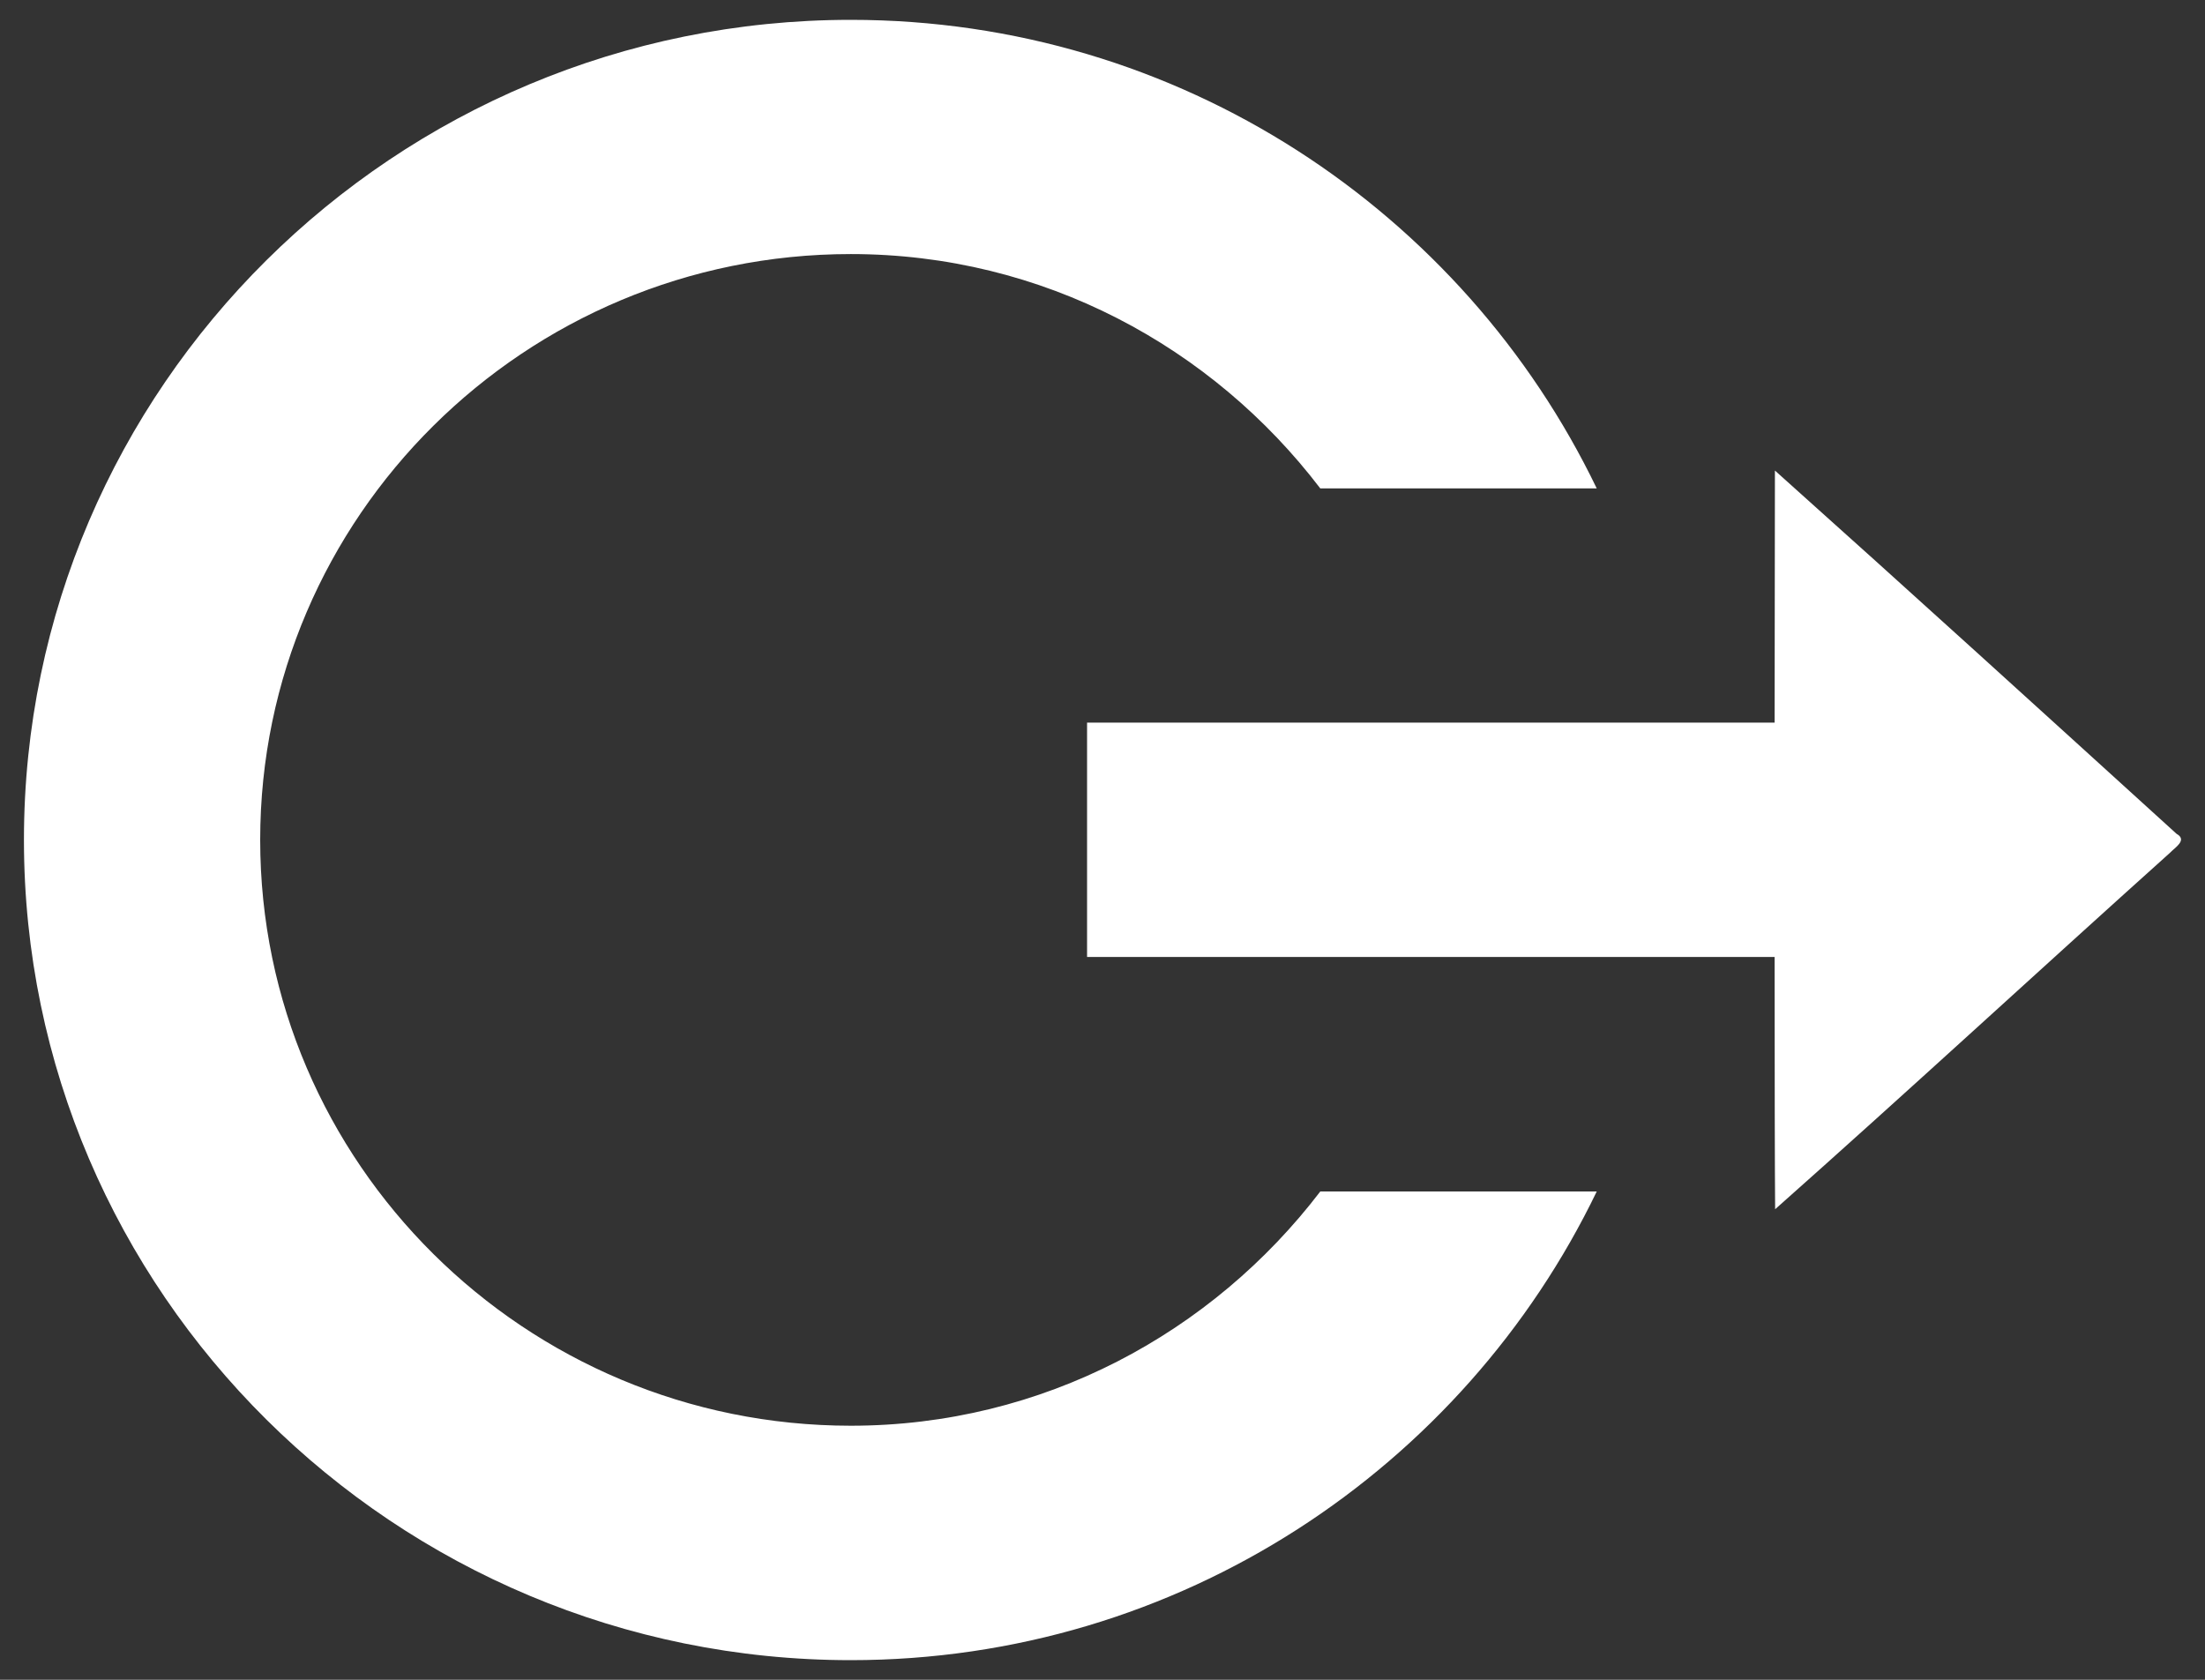 <?xml version="1.0" encoding="UTF-8" standalone="no"?>
<svg width="21px" height="16px" viewBox="0 0 21 16" version="1.1" xmlns="http://www.w3.org/2000/svg" xmlns:xlink="http://www.w3.org/1999/xlink">
    <rect x="0" y="0" width="21" height="16" fill="#333333" stroke="none"/>
    <!-- Generator: Sketch 41.2 (35397) - http://www.bohemiancoding.com/sketch -->
    <title>Page 1</title>
    <desc>Created with Sketch.</desc>
    <defs></defs>
    <g id="Welcome" stroke="none" stroke-width="1" fill="none" fill-rule="evenodd">
        <g id="Map" transform="translate(-1397, -22)" fill="#FFFFFF">
            <g id="Header" transform="translate(0, -4)">
                <g id="Profile" transform="translate(1248, 14)">
                    <g id="Page-1" transform="translate(149, 12)">
                        <path d="M20.729,7.942 L20.729,7.942 C19.457,6.786 18.186,5.629 16.904,4.482 C16.903,4.808 16.902,5.769 16.901,6.883 L10.353,6.883 L10.353,9.115 L16.901,9.115 C16.901,10.231 16.903,11.192 16.906,11.518 C18.168,10.398 19.408,9.253 20.664,8.125 C20.714,8.072 20.836,8.002 20.729,7.942 L20.729,7.942 Z" id="Fill-1"></path>
                        <path d="M8.103,13.58 C5,13.58 2.478,11.076 2.478,8 C2.478,4.923 5,2.42 8.103,2.42 C9.933,2.42 11.546,3.304 12.574,4.652 L15.207,4.652 C13.938,2.018 11.236,0.189 8.103,0.189 C3.761,0.189 0.228,3.692 0.228,8 C0.228,12.307 3.761,15.813 8.103,15.813 C11.236,15.813 13.938,13.981 15.207,11.349 L12.574,11.349 C11.546,12.695 9.933,13.58 8.103,13.58 L8.103,13.58 Z" id="Fill-2"></path>
                    </g>
                </g>
            </g>
        </g>
    </g>
</svg>